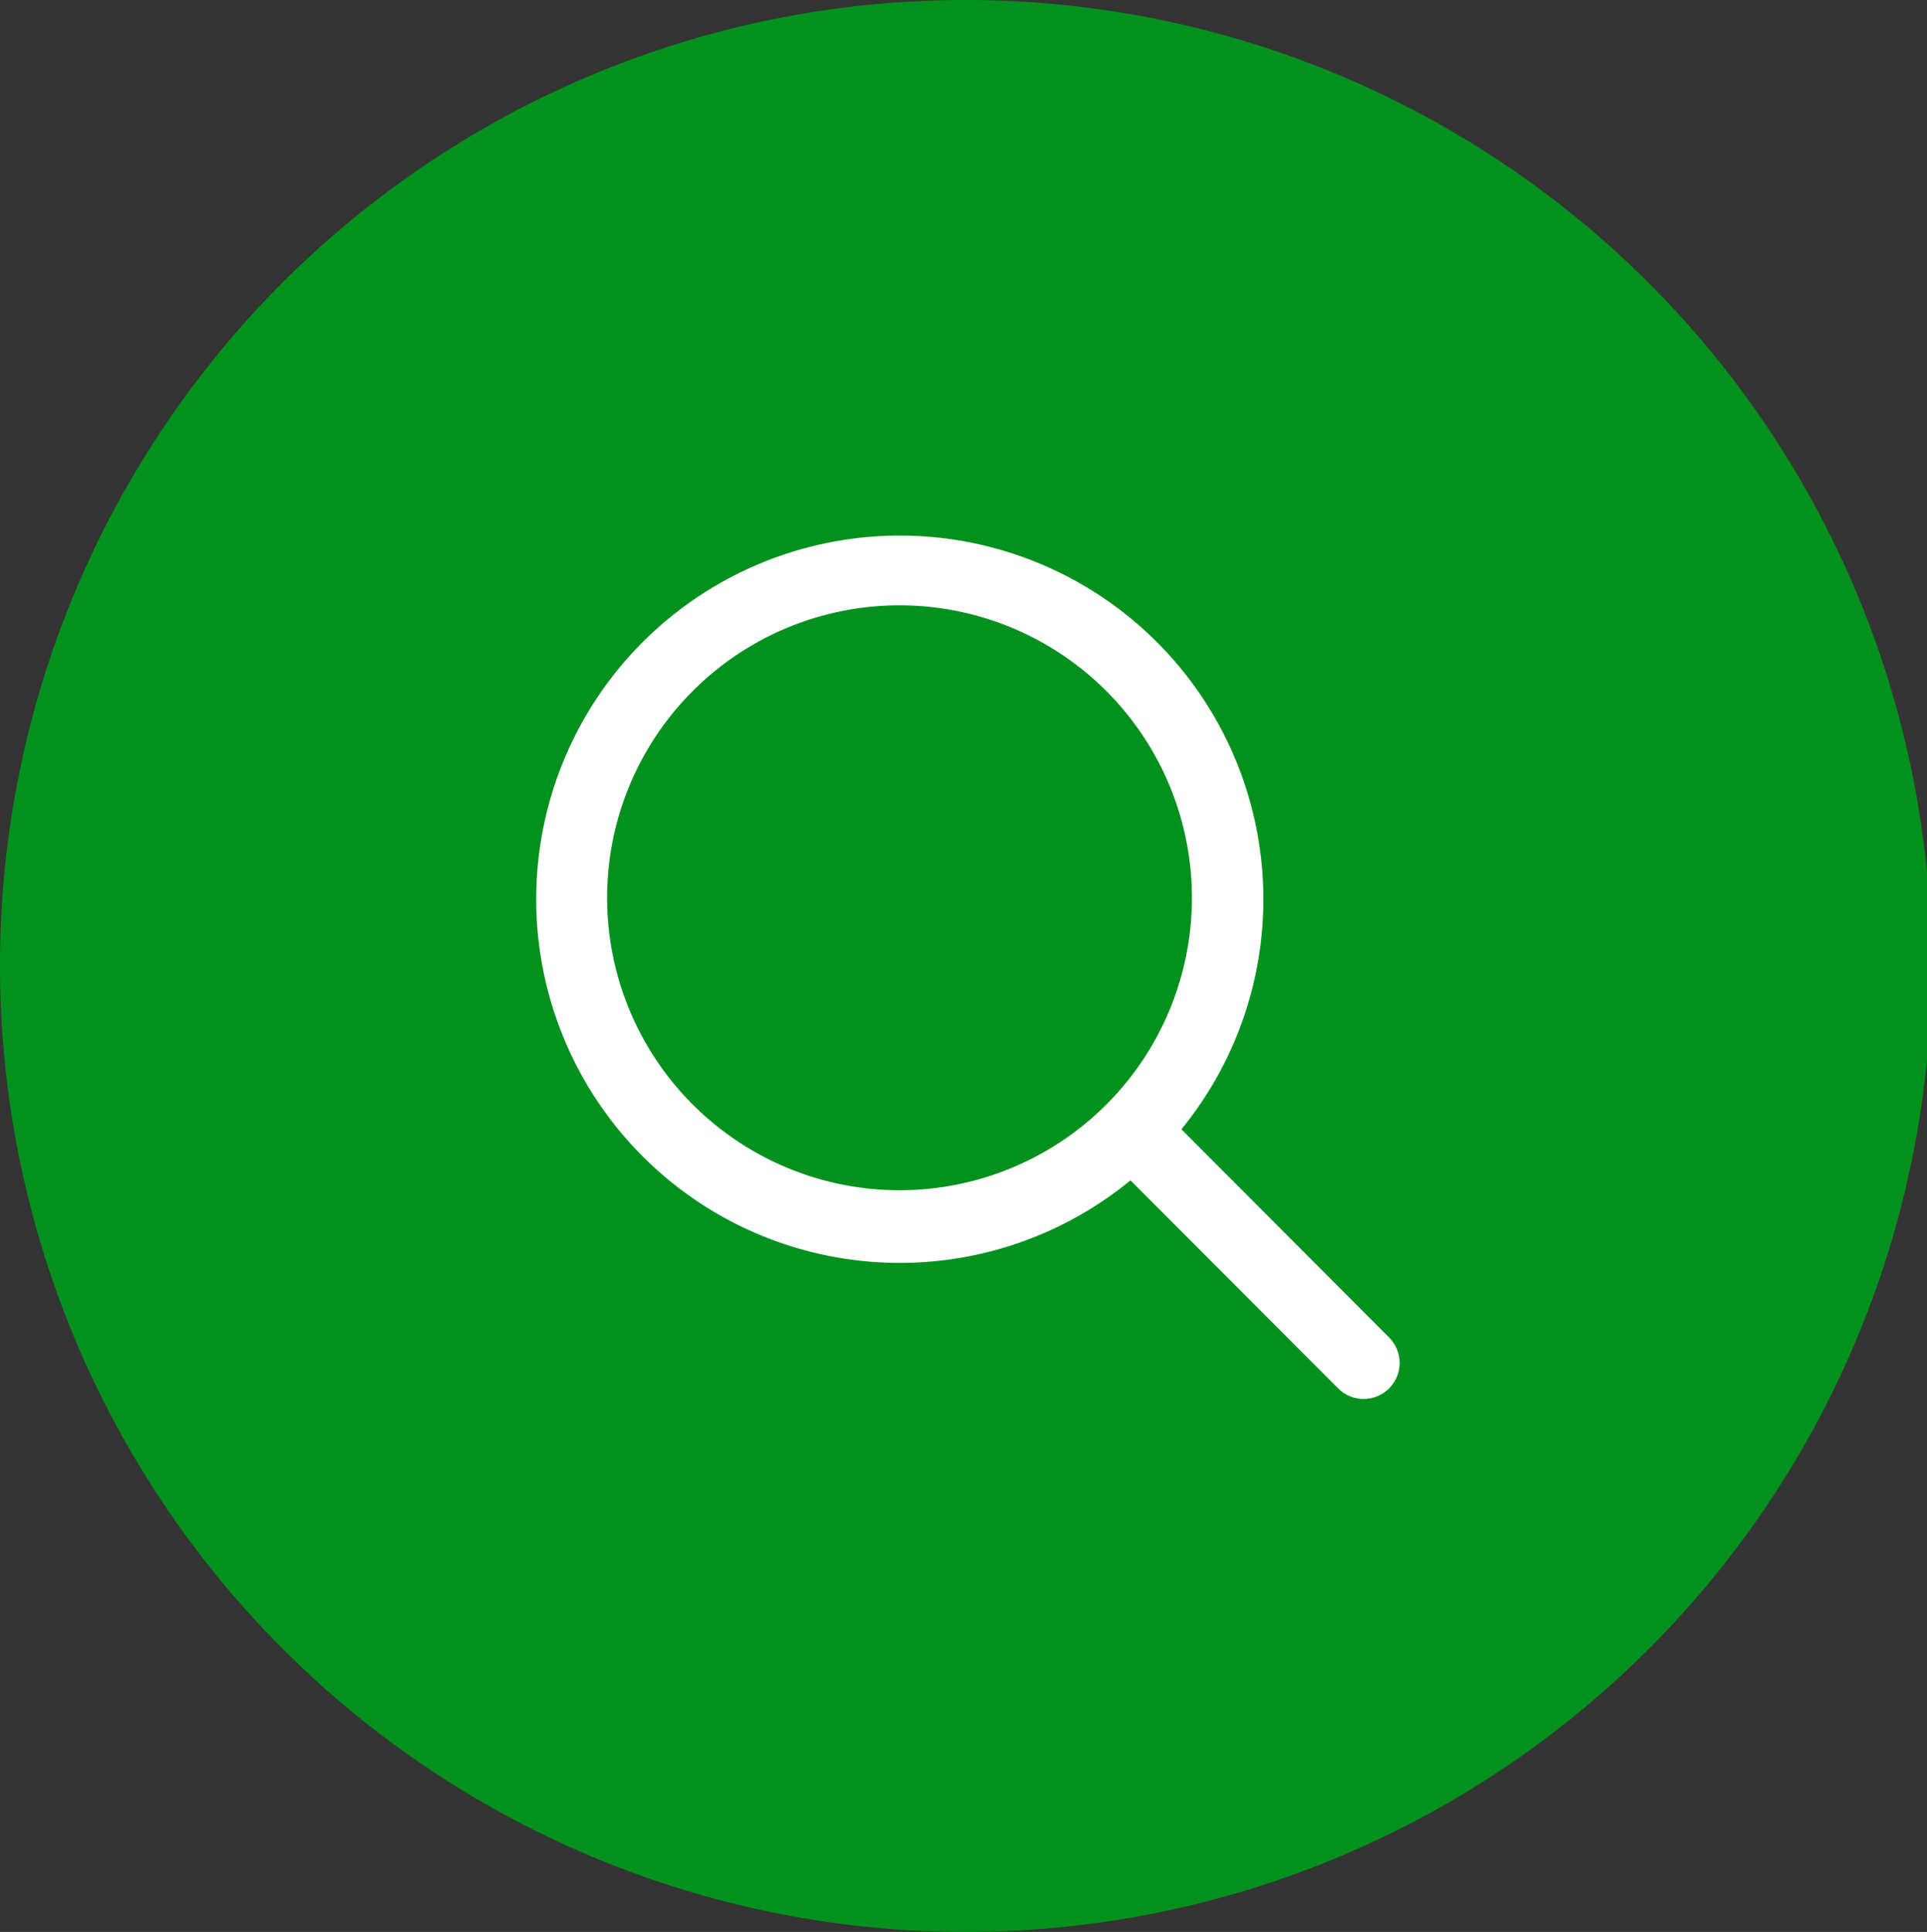 <svg id="Group_10527" data-name="Group 10527" xmlns="http://www.w3.org/2000/svg" width="31.206" height="31.28" viewBox="0 0 31.206 31.28">
  <rect x="0" y="0" width="31.206" height="31.28" fill="#333333" stroke="none"/>
  <path id="Path_4865" data-name="Path 4865" d="M15.6,0A15.64,15.64,0,1,1,0,15.64,15.622,15.622,0,0,1,15.6,0Z" fill="#02911c"/>
  <g id="magnifying-glass" transform="translate(8.677 8.629)">
    <path id="Path_1" data-name="Path 1" d="M24.818,24.026l-3.363-3.371a5.888,5.888,0,1,0-.825.827l3.363,3.368a.583.583,0,1,0,.825-.824ZM16.9,21.642a4.735,4.735,0,1,1,4.725-4.733A4.734,4.734,0,0,1,16.9,21.642Z" transform="translate(-11 -11)" fill="#fff"/>
  </g>
</svg>
